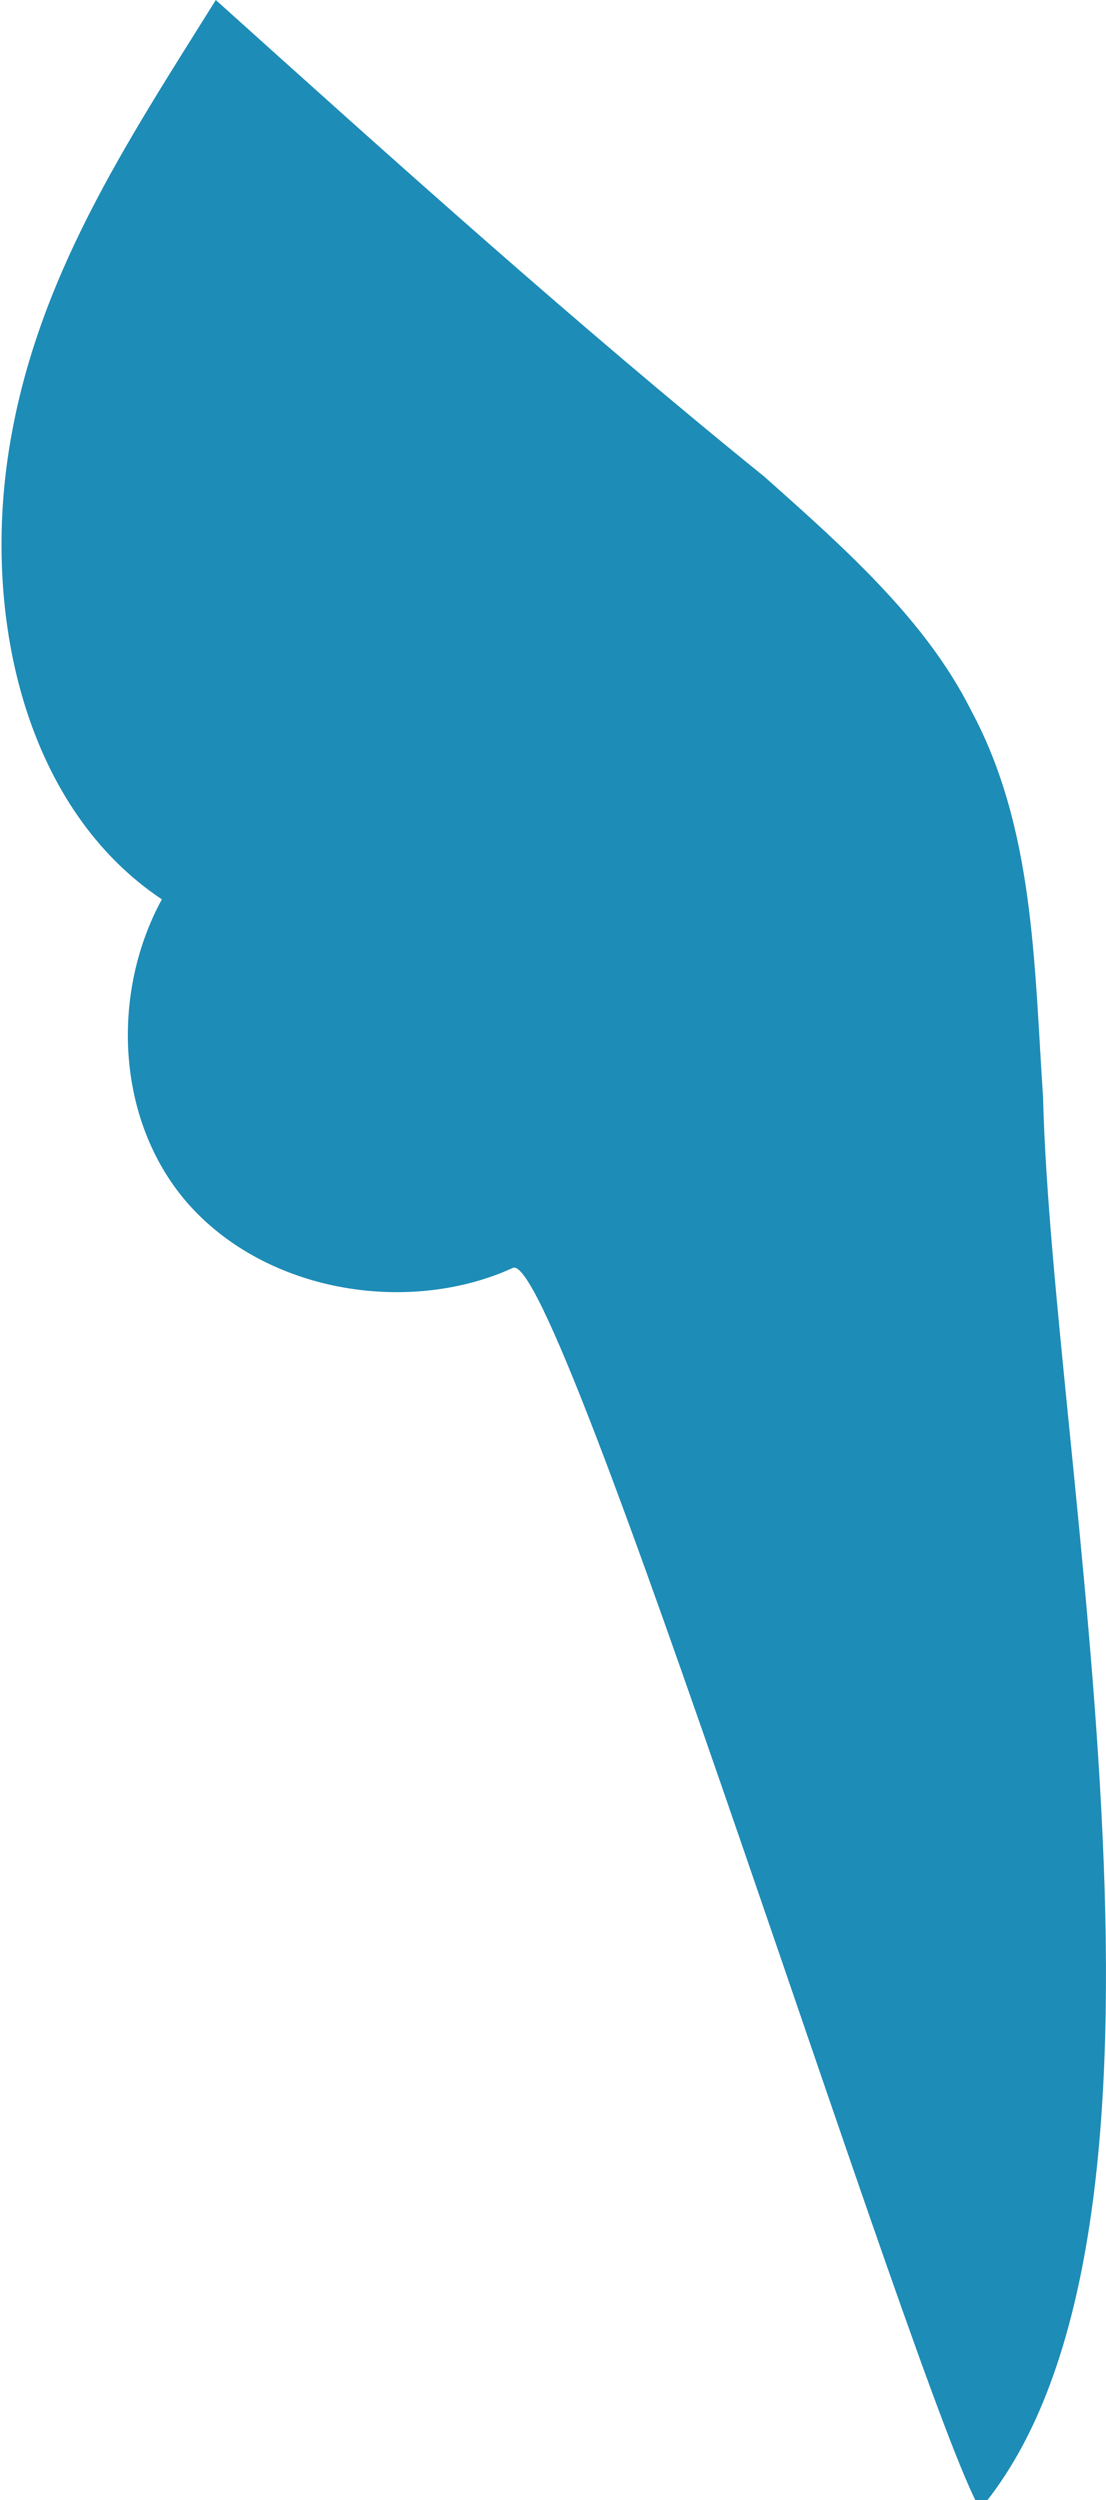 <svg xmlns="http://www.w3.org/2000/svg" version="1.0" viewBox="0 0 12.3 27.8"><switch><g><path fill="#1d8cb7" d="M5.7 14.1c-1.1.5-2.6.3-3.5-.6-.9-.9-1-2.4-.4-3.5C.3 9-.2 6.9.1 5s1.3-3.4 2.3-5c2 1.8 4 3.6 6.1 5.3.9.8 1.8 1.6 2.3 2.6.7 1.3.7 2.8.8 4.3.1 4.1 1.9 12.6-.7 15.7-.7-1.2-4.7-14.1-5.2-13.8z"/></g></switch></svg>
